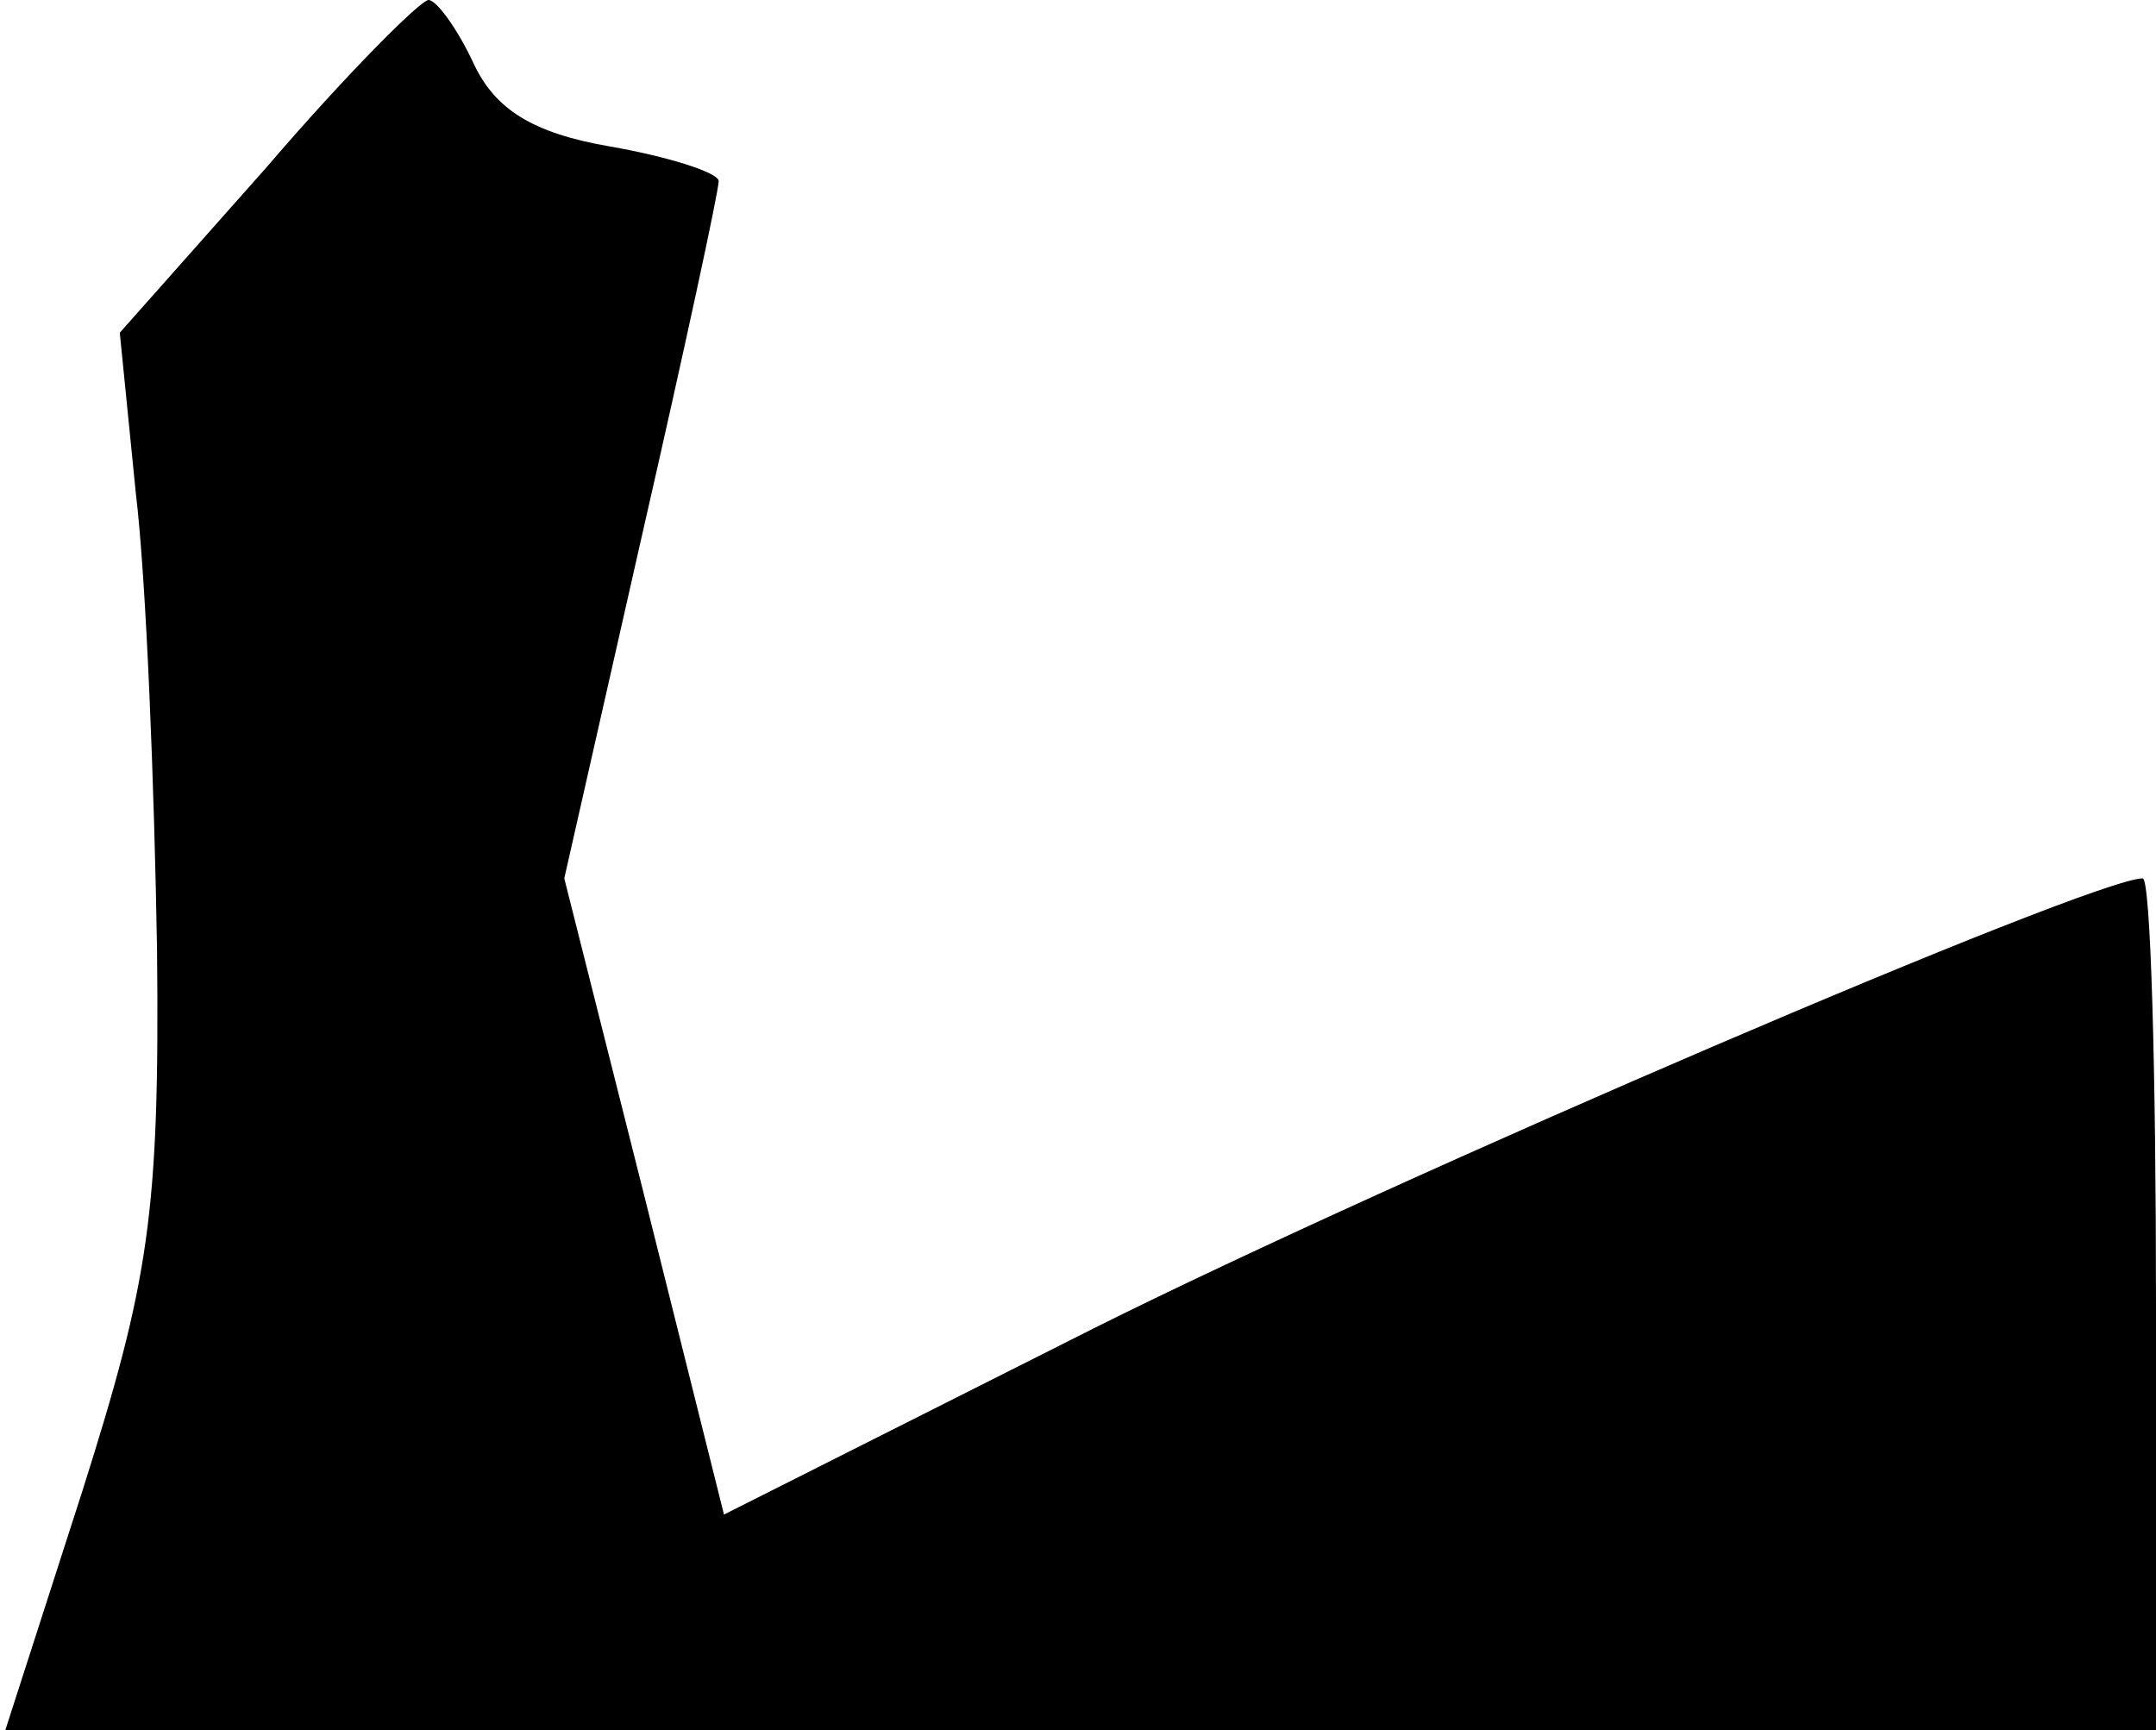<?xml version="1.0" standalone="no"?>
<!DOCTYPE svg PUBLIC "-//W3C//DTD SVG 20010904//EN"
 "http://www.w3.org/TR/2001/REC-SVG-20010904/DTD/svg10.dtd">
<svg version="1.0" xmlns="http://www.w3.org/2000/svg"
 width="81pt" height="65pt" viewBox="0 0 81 65"
 preserveAspectRatio="xMidYMid meet">
<g transform="translate(0,65) scale(0.1,-0.1)"
fill="#000000" stroke="none">
<path fill="#000000" stroke="none" d="M100 587 l-55 -62 6 -60 c4 -33 7 -111
8 -172 1 -99 -3 -124 -28 -203 l-29 -90 404 0 404 0 0 160 c0 88 -2 160 -5
160 -19 0 -280 -112 -394 -169 l-139 -70 -30 120 -30 119 29 128 c16 70 29
130 29 134 0 3 -18 9 -41 13 -29 5 -43 14 -51 31 -6 13 -14 24 -17 24 -3 0
-31 -28 -61 -63z"/>
</g>
</svg>
